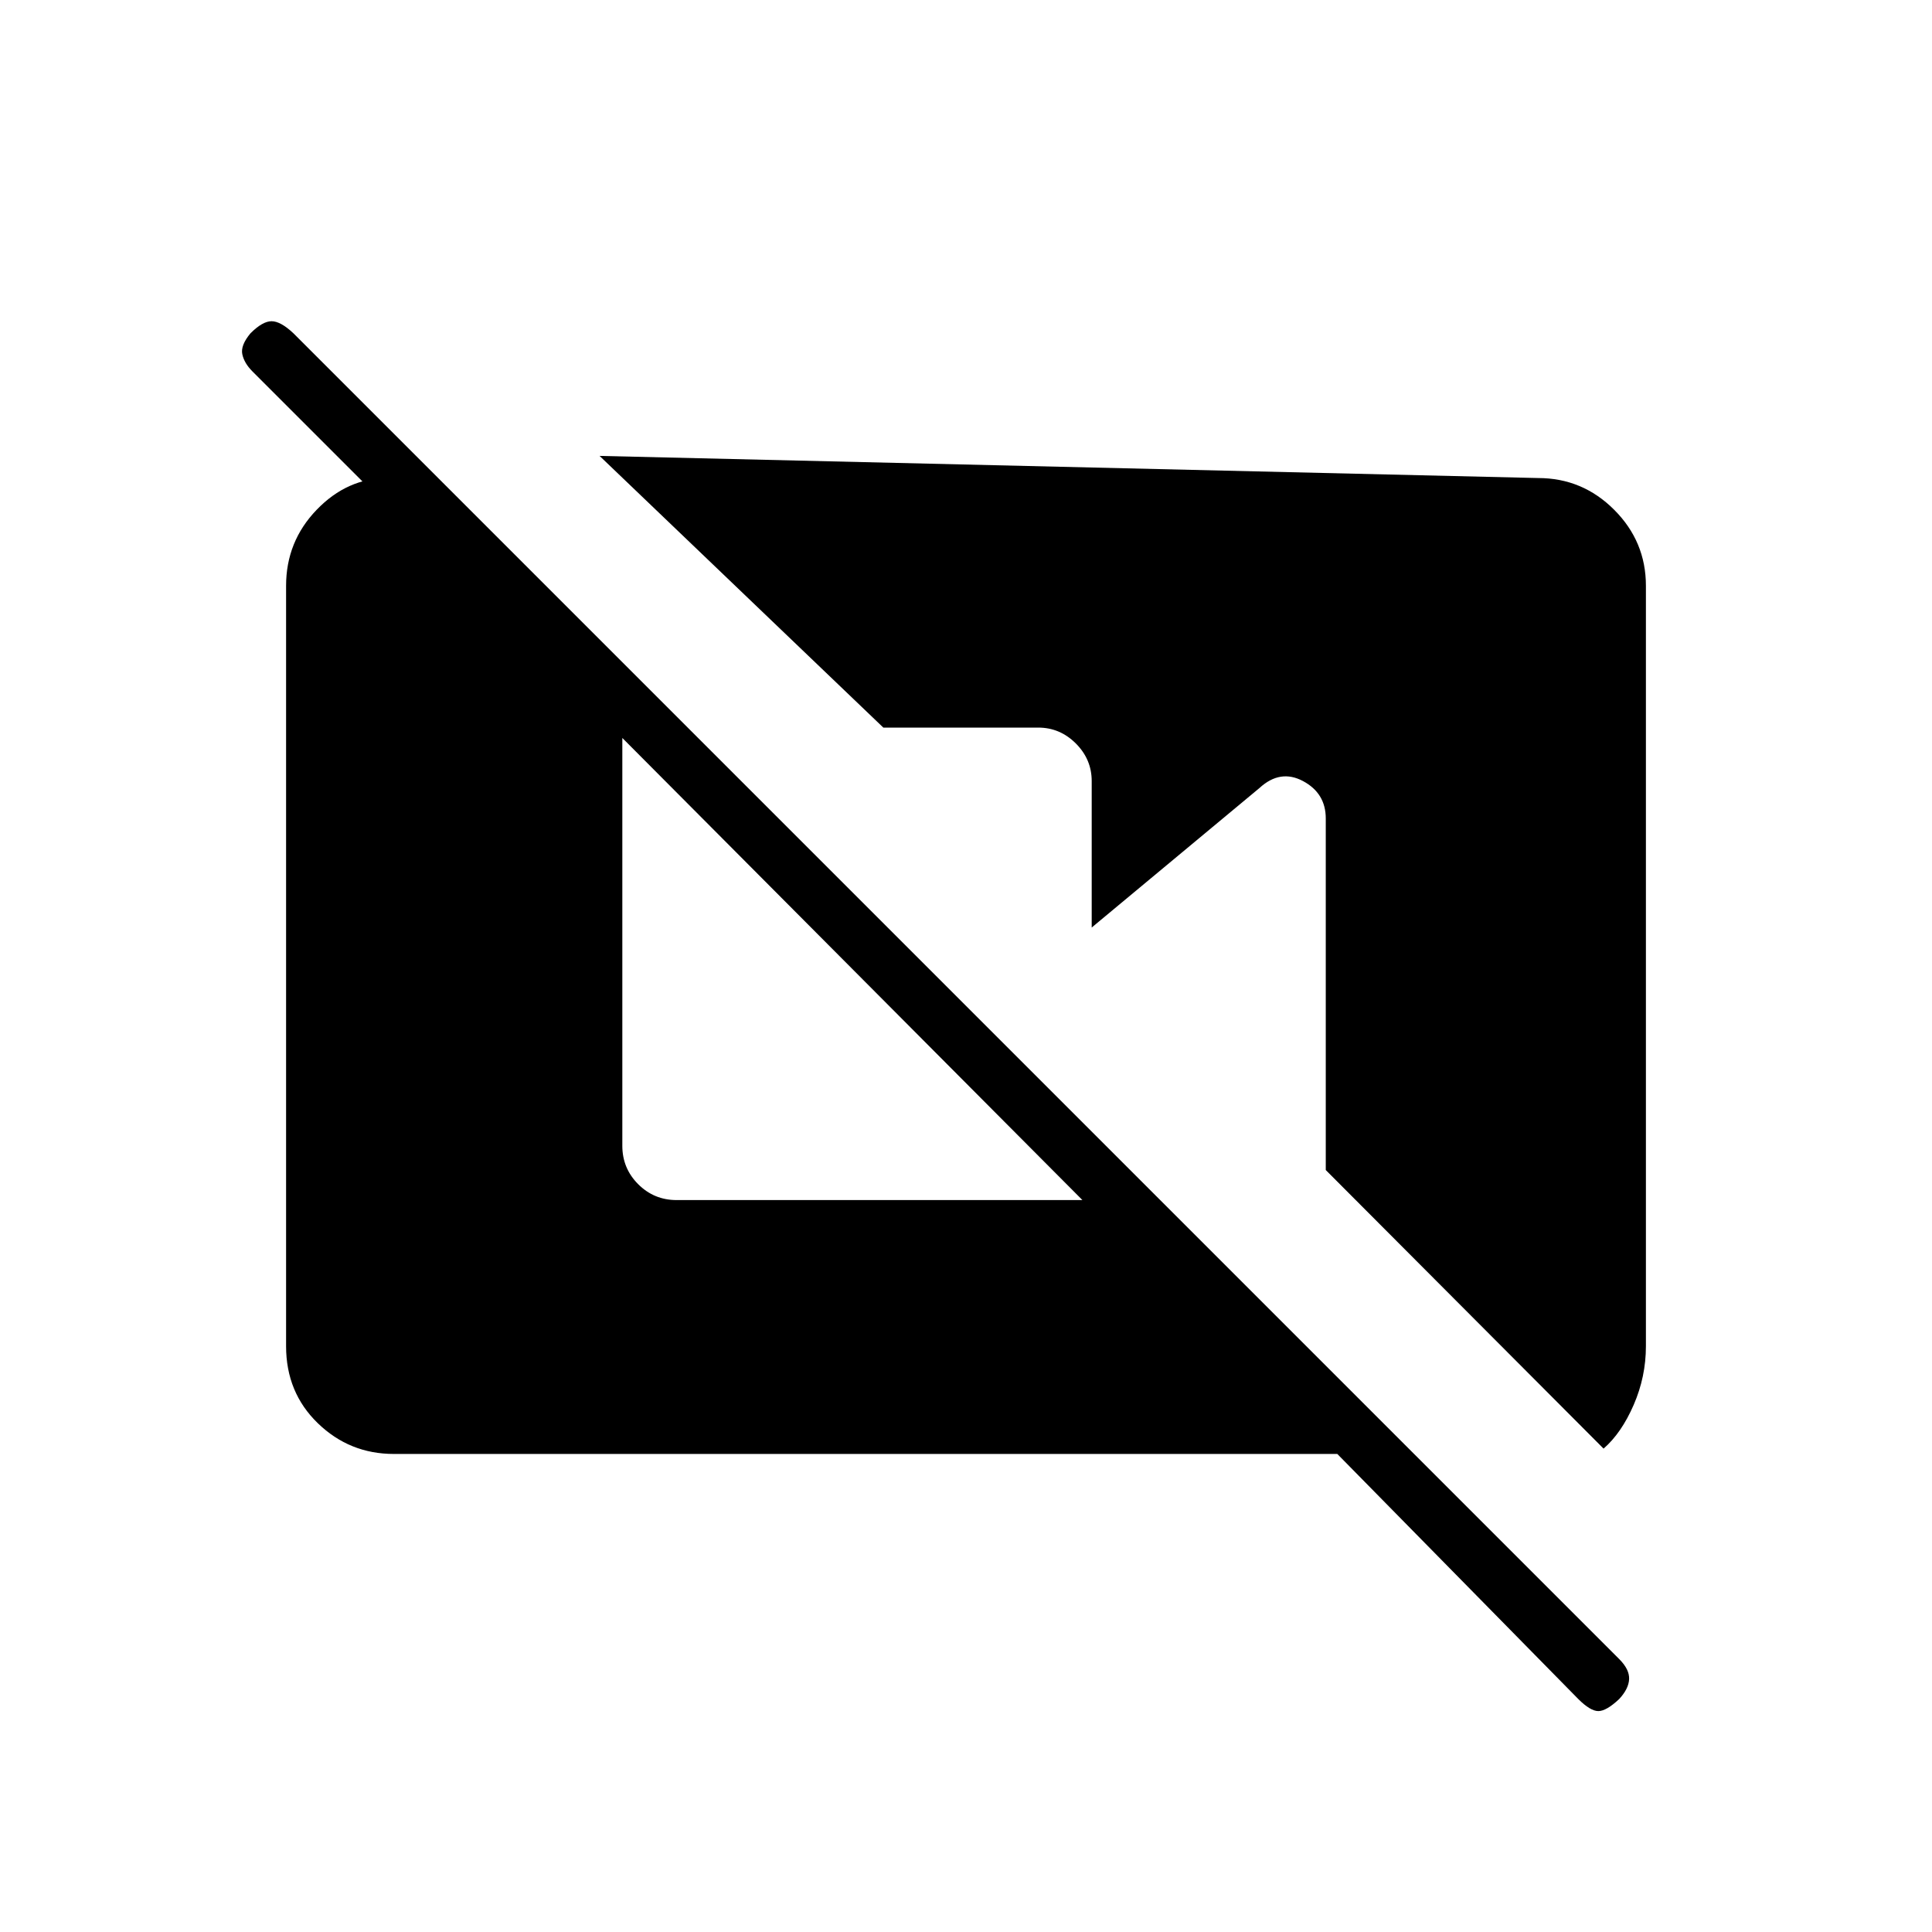 <svg xmlns="http://www.w3.org/2000/svg" height="20" viewBox="0 -960 960 960" width="20"><path d="M195.692-237.538q-22 0-37.769-15.269-15.769-15.27-15.769-38.27v-377.846q0-22 15.192-37.77 15.192-15.769 35.269-15.769h1.116l11.346-12.654v39.309l-79.616-79.616q-4.115-4.115-5.057-8.539-.943-4.423 4.057-10.423 6-6 10.481-6t10.866 6l658.769 658.77q5.115 5.115 4.923 9.923-.192 4.808-4.923 9.923-6.385 6-10.365 6-3.981 0-9.981-6L664.5-237.538H195.692Zm601.116-2.654L658.769-378.615v-174.693q0-12.538-11.307-18.577-11.308-6.038-21.616 3.423l-83.384 69.347v-72.77q0-10.807-7.885-18.692t-18.692-7.885h-76.962l-141-135 466.385 11q22 0 37.769 15.769 15.769 15.77 15.769 37.77v377.846q0 15.154-6.077 29.154-6.076 14-14.961 21.731Zm-460.616-123.5h201.654L309.231-593.308v202.654q0 11.193 7.884 19.077 7.885 7.885 19.077 7.885Z"/></svg>